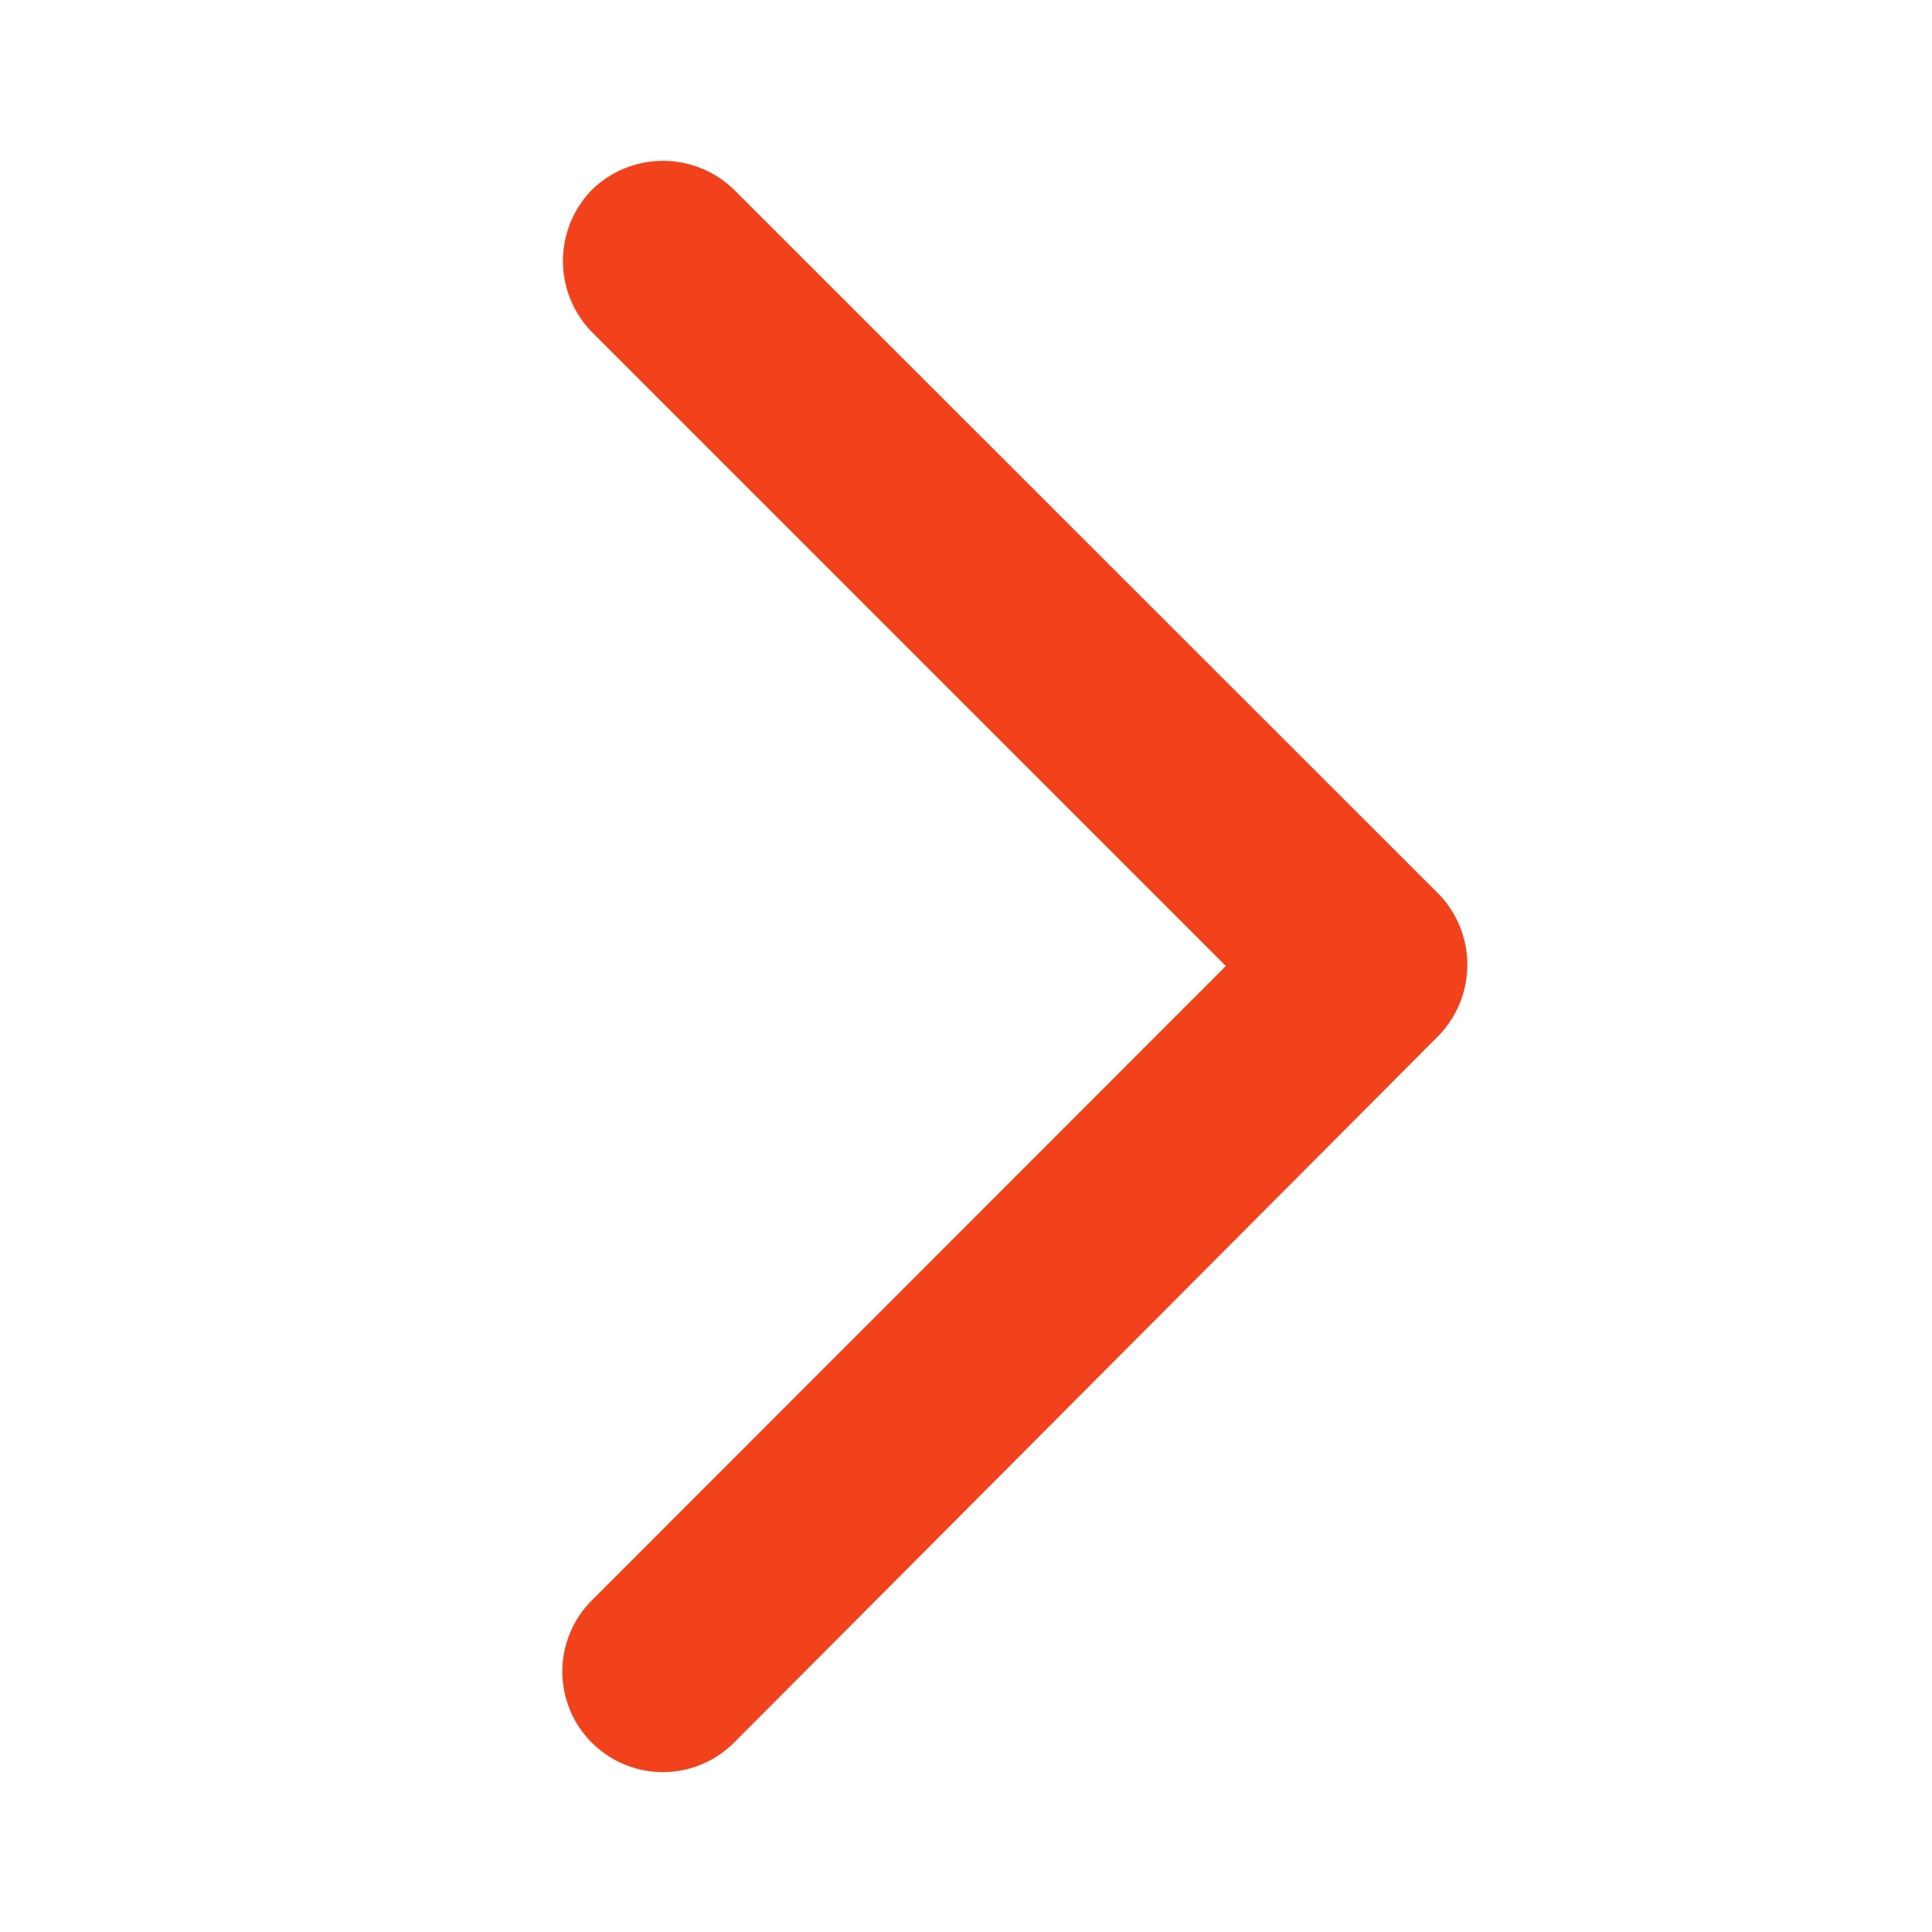 <svg xmlns="http://www.w3.org/2000/svg" width="16" height="16" viewBox="0 0 16 16"><defs><style>.a{fill:none;}.b{fill:#f2421b;fill-rule:evenodd;}</style></defs><g transform="translate(16) rotate(90)"><rect class="a" width="16" height="16" transform="translate(0 0)"/><g transform="translate(1.333 3.848)"><path class="b" d="M7.246.24l5.848,5.828a.833.833,0,1,1-1.178,1.178L6.667,2l-5.25,5.25a.843.843,0,0,1-1.178,0,.843.843,0,0,1,0-1.178L6.068.24A.843.843,0,0,1,7.246.24Z" transform="translate(0 0)"/></g></g></svg>